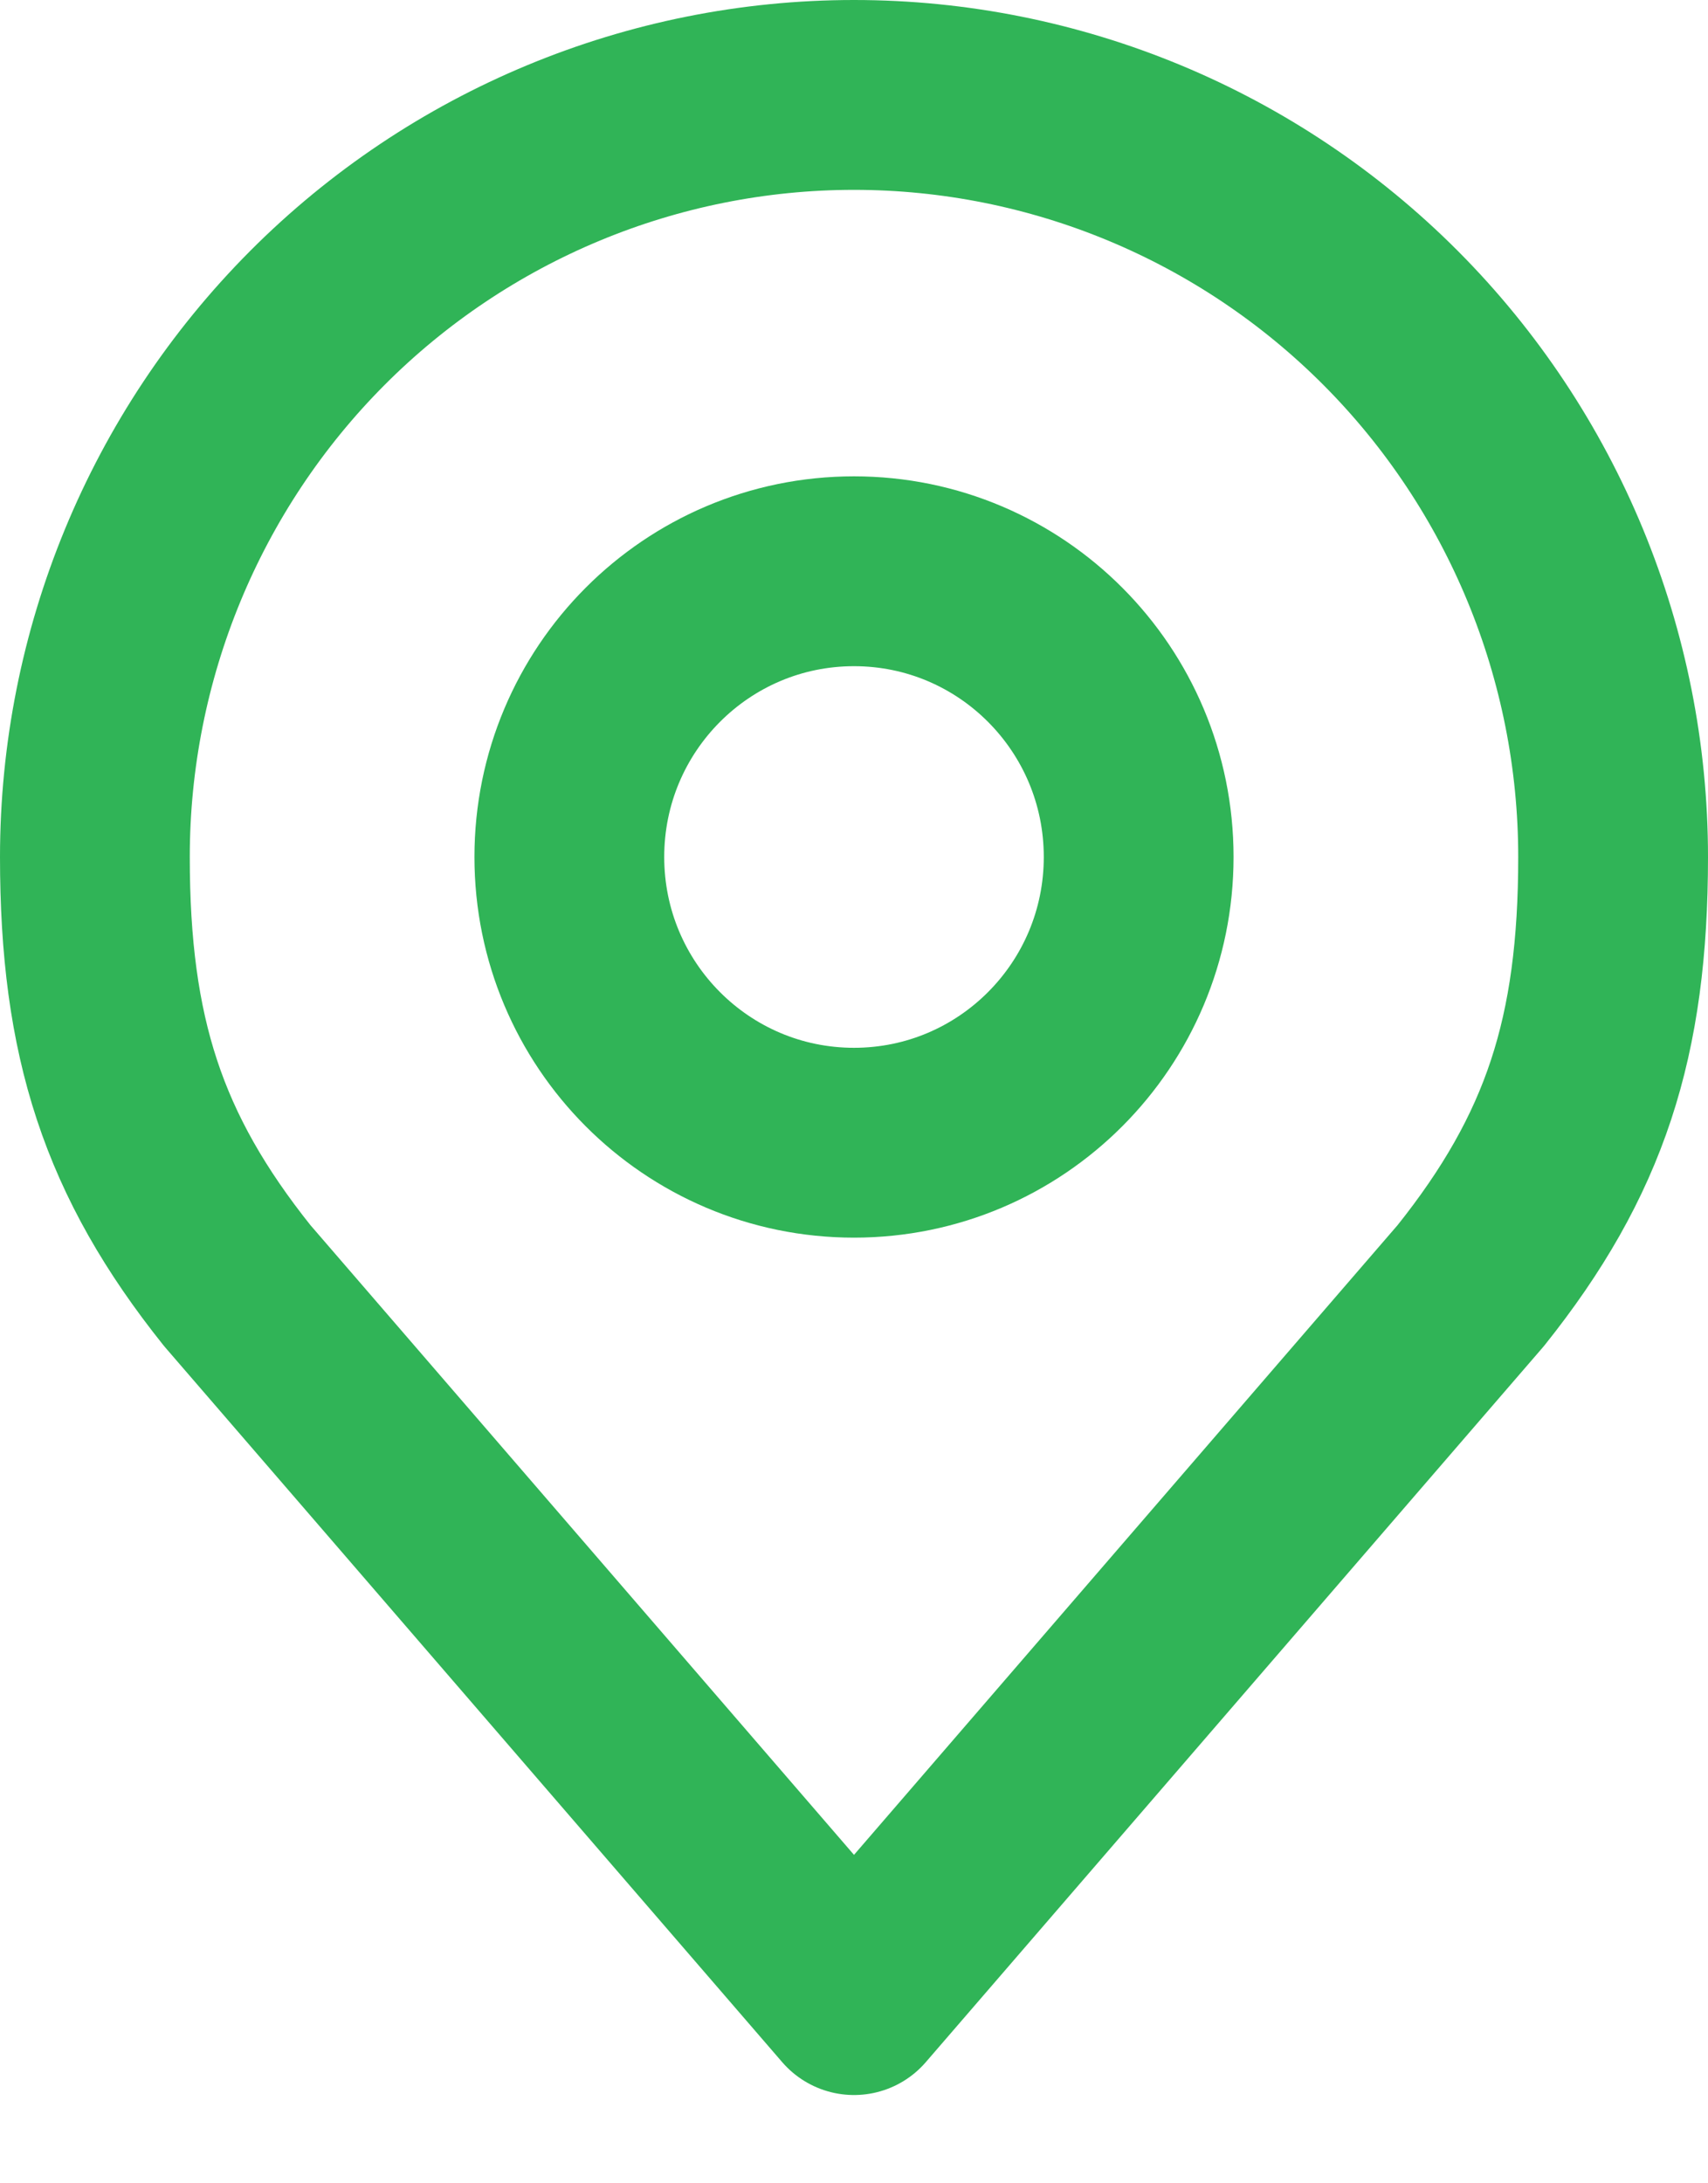 <svg width="18" height="23" viewBox="0 0 18 23" fill="none" xmlns="http://www.w3.org/2000/svg">
<path d="M9 12.038C10.657 12.038 12 10.691 12 9.028C12 7.365 10.657 6.018 9 6.018C7.343 6.018 6 7.365 6 9.028C6 10.691 7.343 12.038 9 12.038Z" stroke="#30B457" stroke-width="2" stroke-linecap="round" stroke-linejoin="round"/>
<path d="M9 1C6.878 1 4.843 1.846 3.343 3.351C1.843 4.857 1 6.899 1 9.028C1 10.926 1.402 12.169 2.5 13.543L9 21.07L15.5 13.543C16.598 12.169 17 10.926 17 9.028C17 6.899 16.157 4.857 14.657 3.351C13.157 1.846 11.122 1 9 1V1Z" stroke="#30B457" stroke-width="2" stroke-linecap="round" stroke-linejoin="round"/>
</svg>
